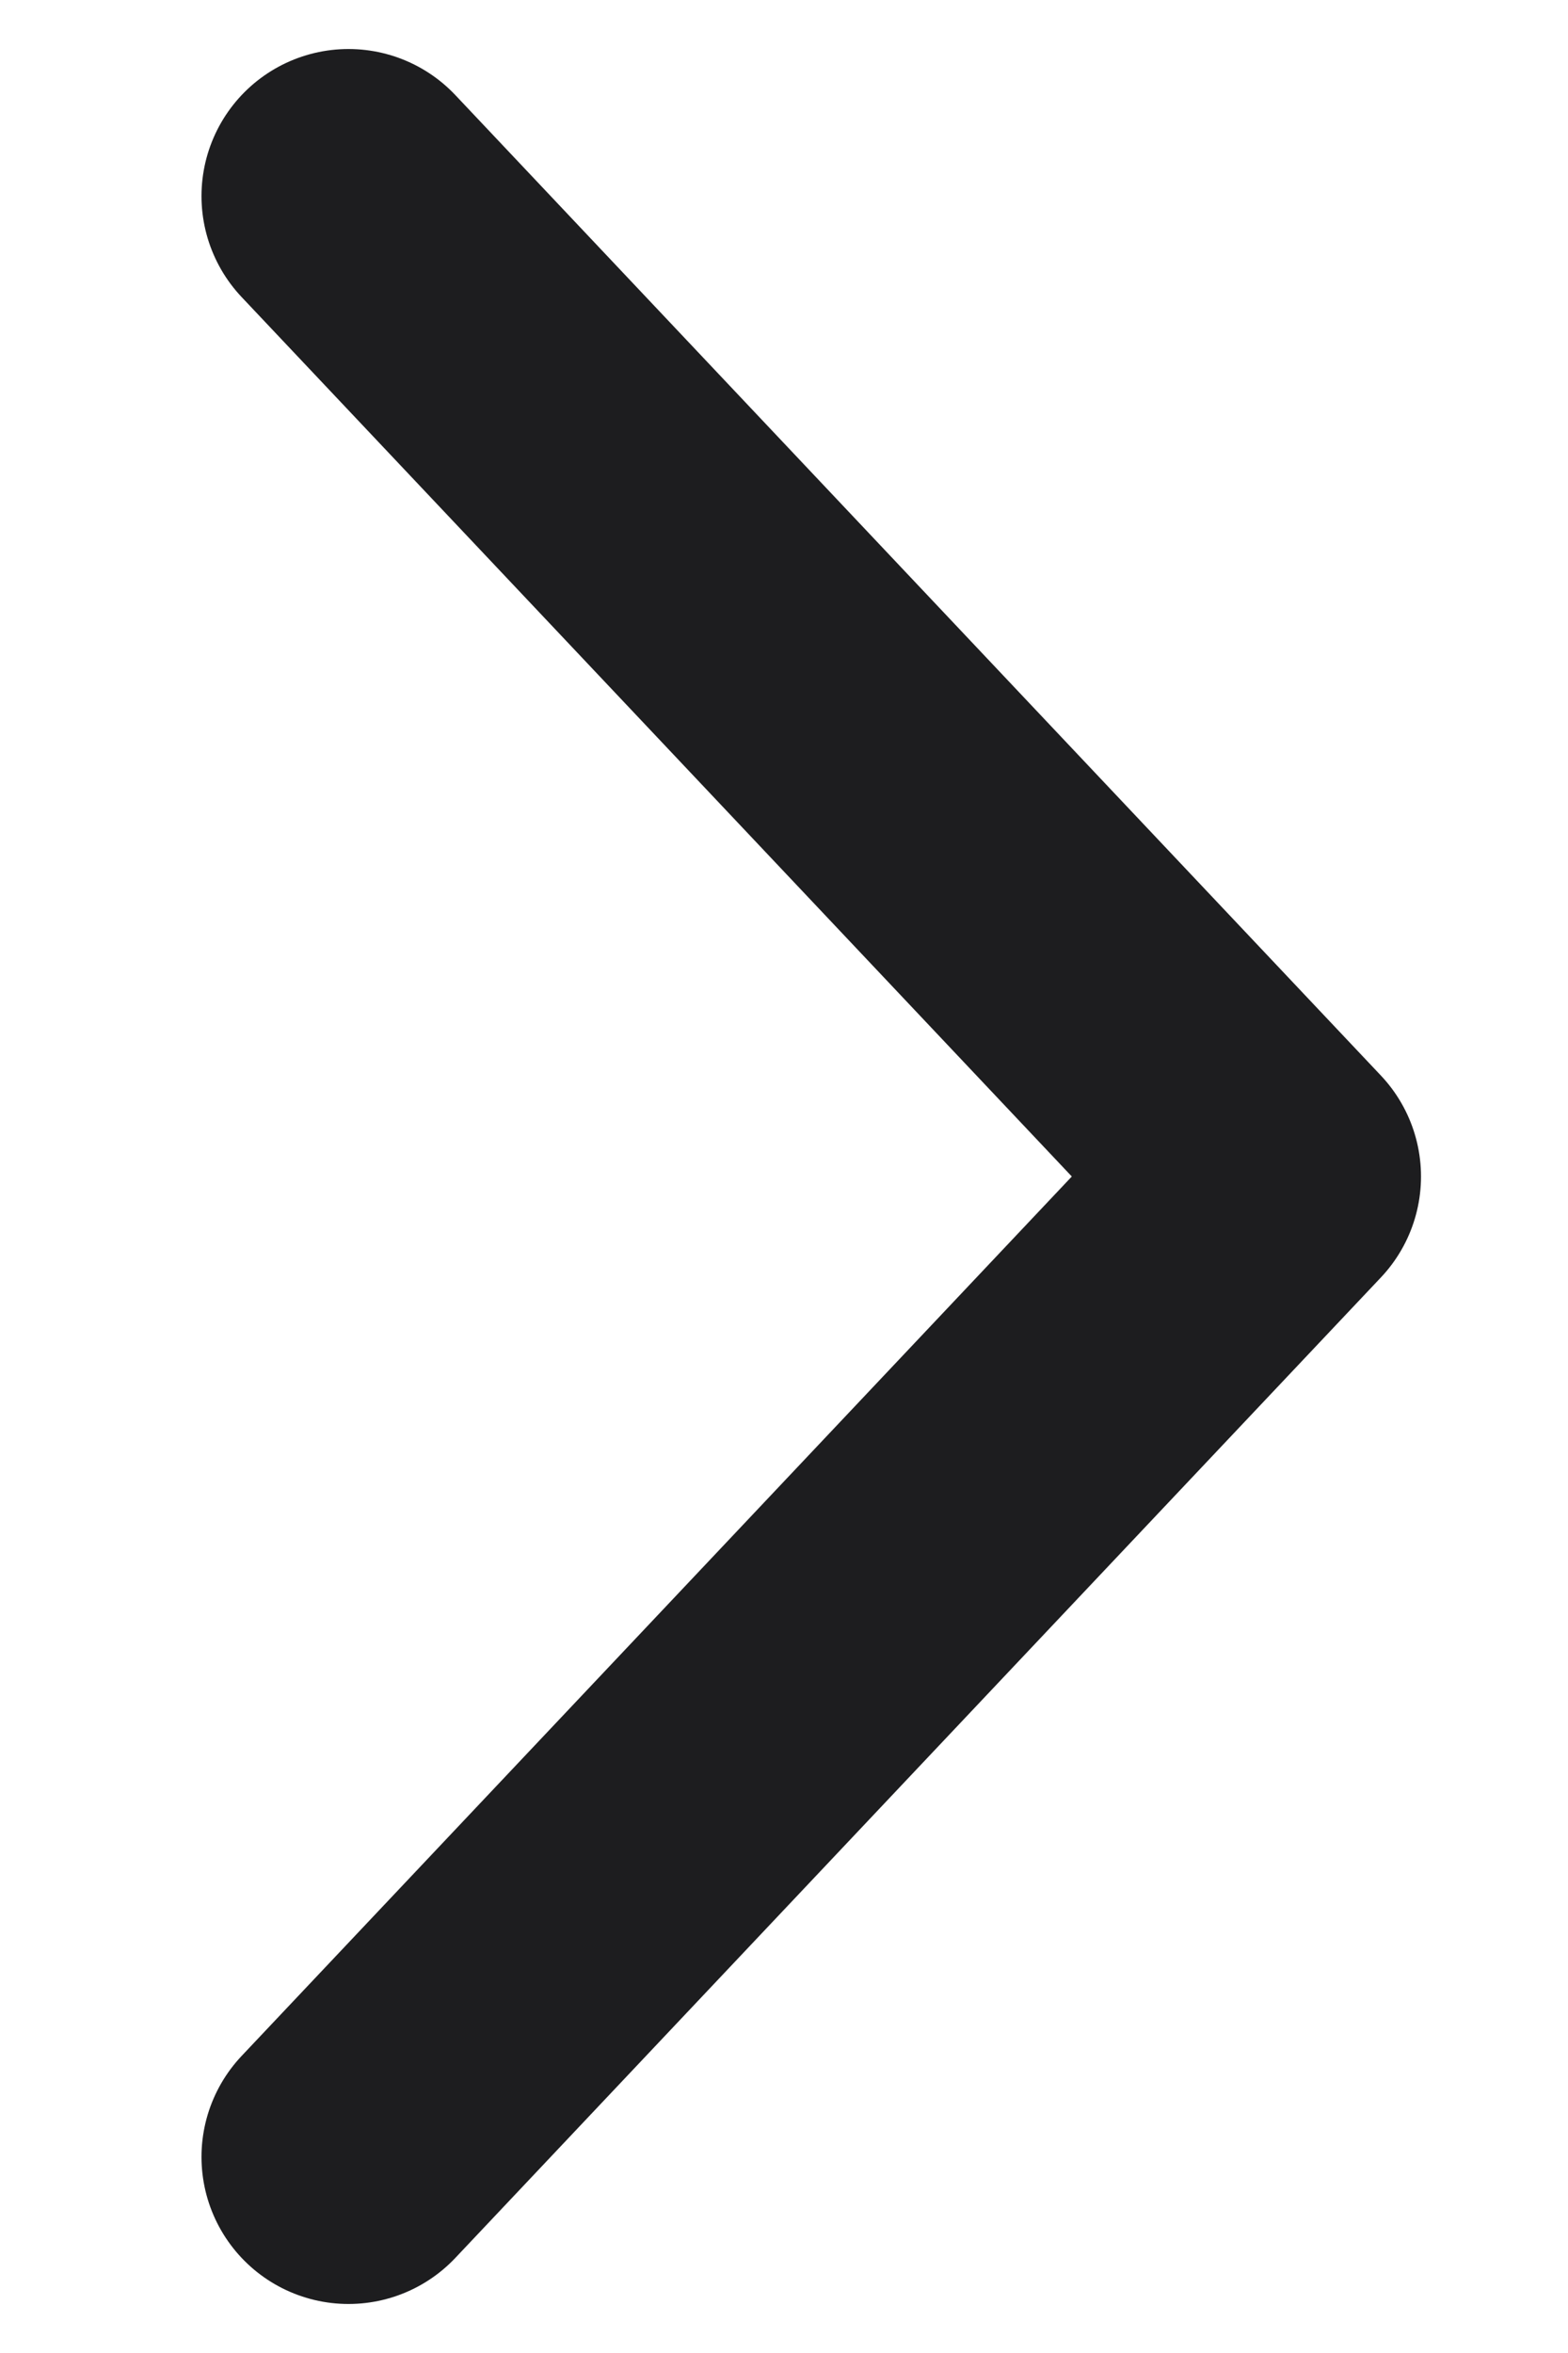 <svg width="8" height="12" viewBox="0 0 8 12" fill="none" xmlns="http://www.w3.org/2000/svg">
<path d="M1.778 11L6.5 6L1.778 1" stroke="#1d1d1f" stroke-width="1.5" stroke-linecap="round" stroke-linejoin="round"/>
</svg>